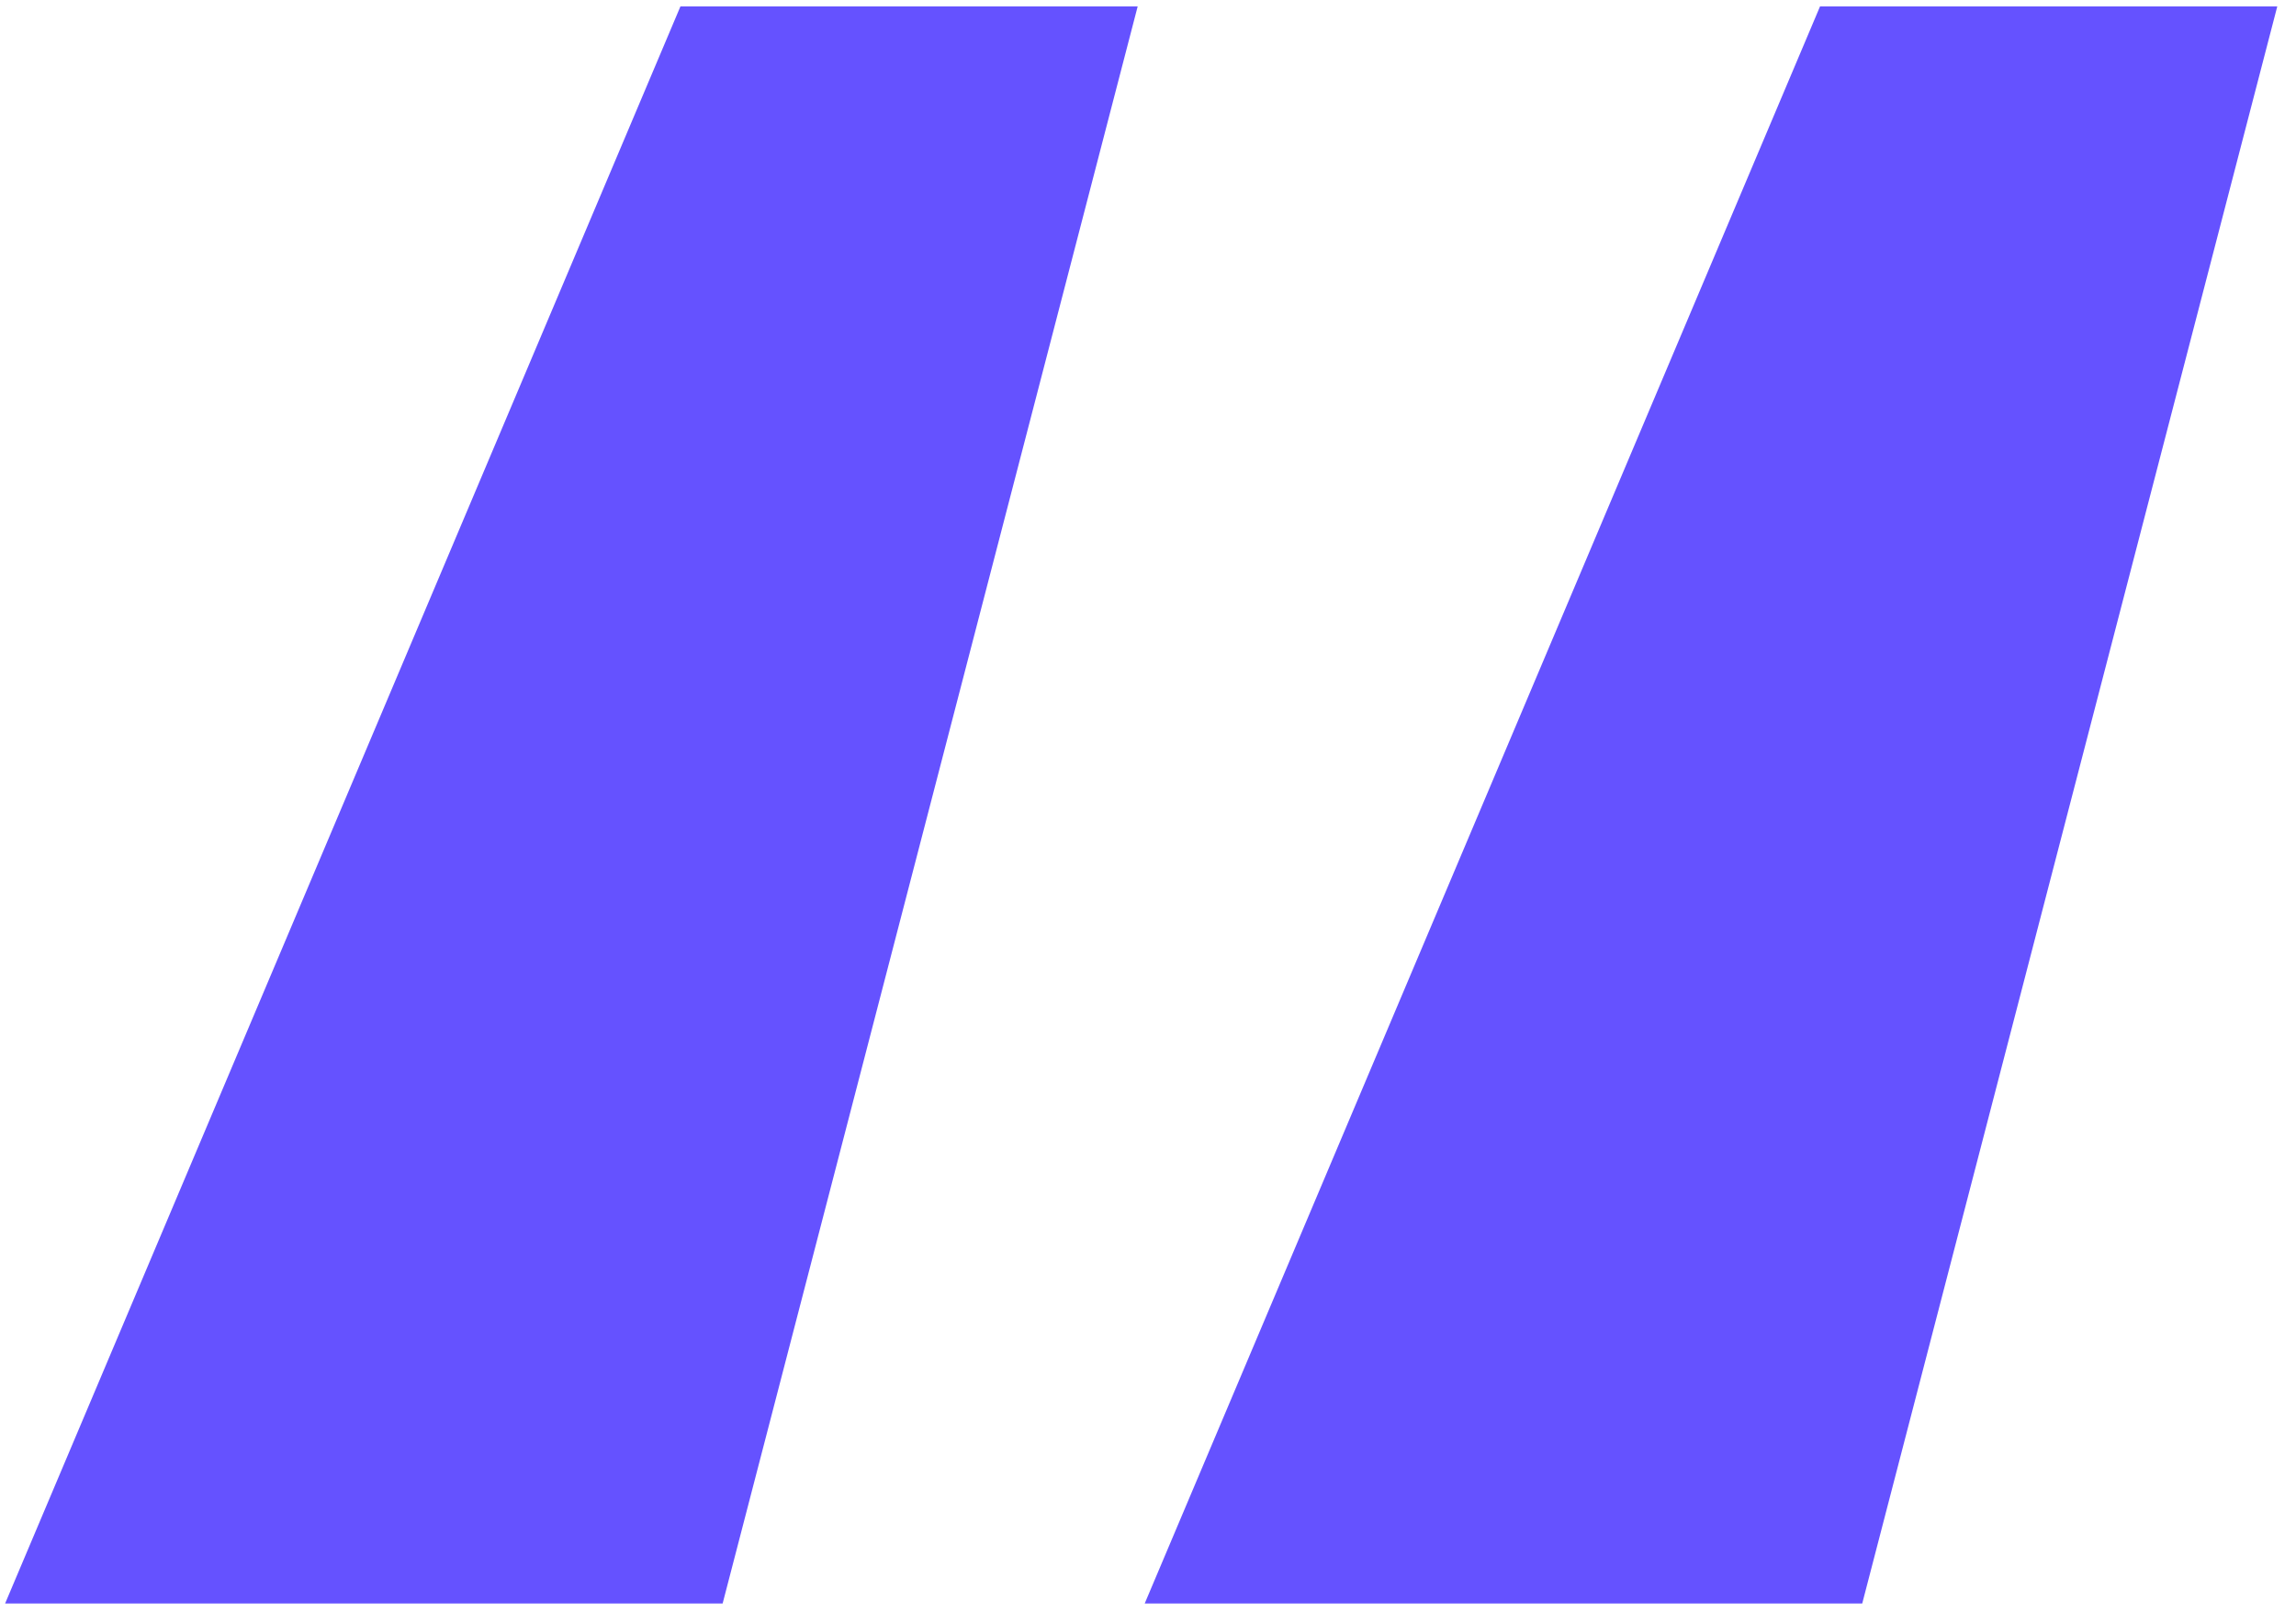 <svg width="94" height="66" viewBox="0 0 94 66" fill="none" xmlns="http://www.w3.org/2000/svg">
<path d="M29.585 65.64H0.209L27.857 0.264H46.577L29.585 65.64ZM76.241 65.64H46.865L74.513 0.264H93.233L76.241 65.64Z" fill="#6552FF"/>
</svg>
